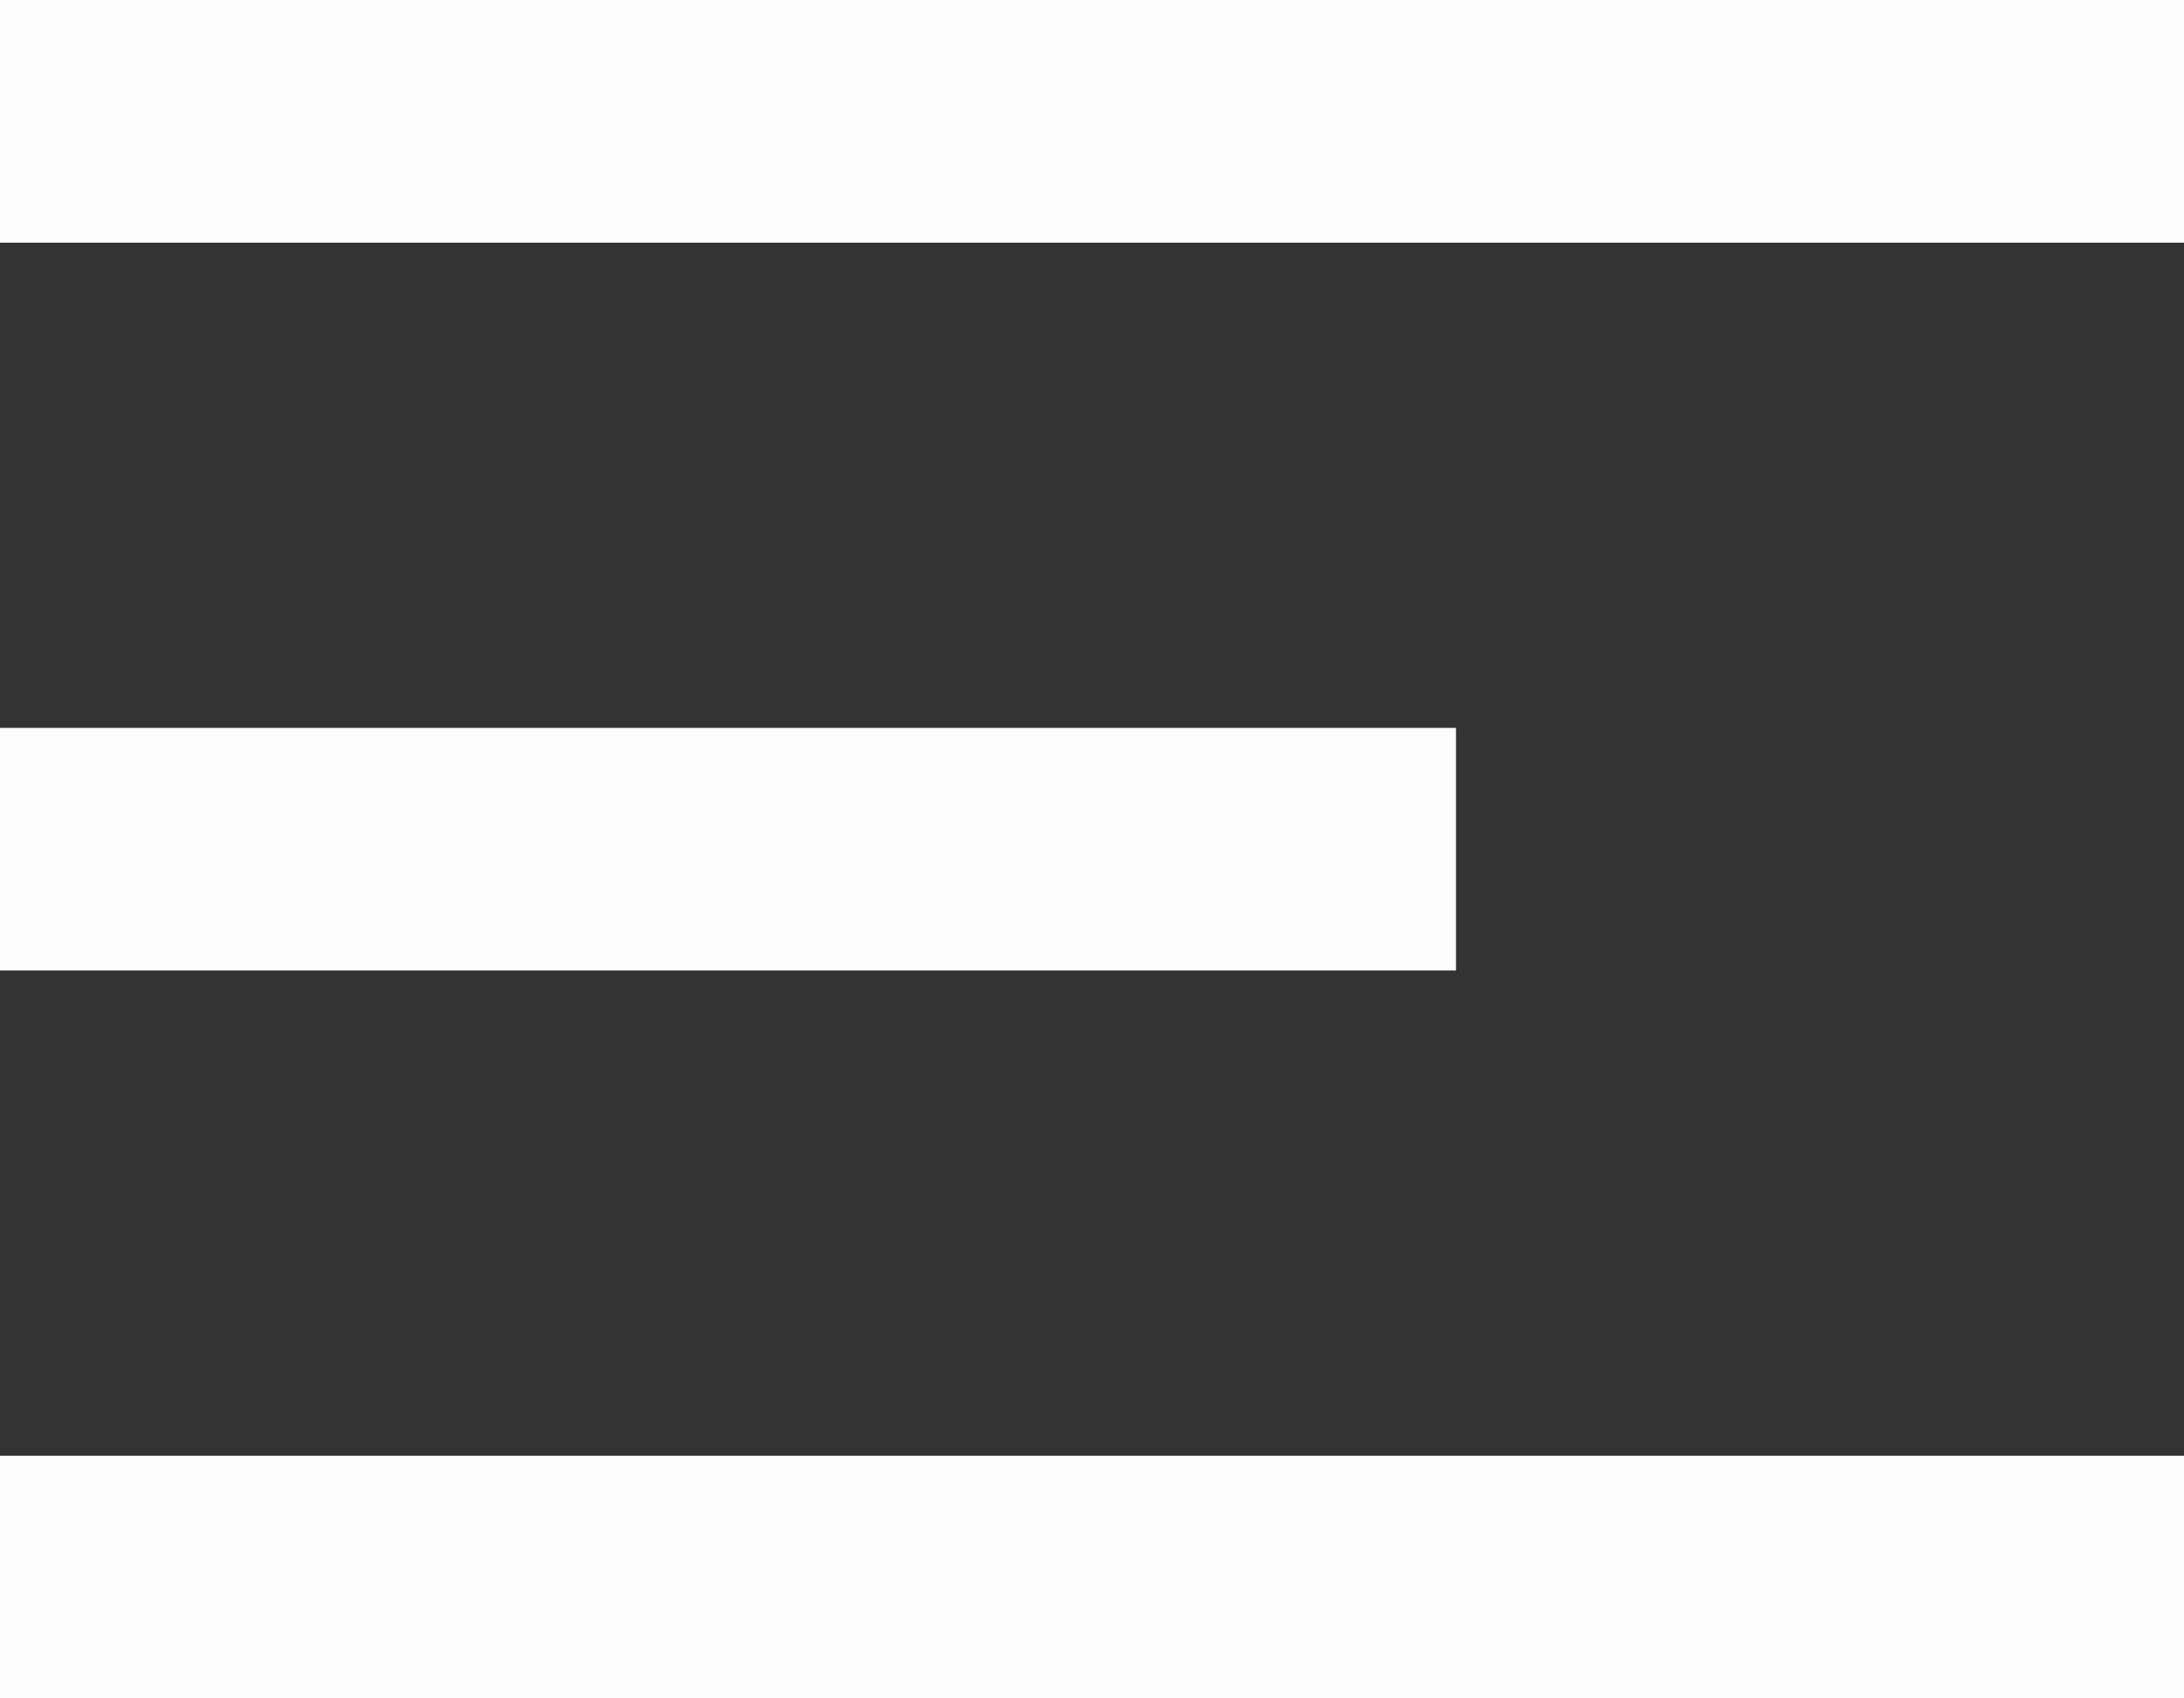 <svg width="18" height="14" viewBox="0 0 18 14" fill="none" xmlns="http://www.w3.org/2000/svg">
<rect x="0" y="0" width="18" height="14" fill="#333333" stroke="none"/>
<line y1="1" x2="18" y2="1" stroke="#FDFDFD" stroke-width="2"/>
<line y1="13" x2="18" y2="13" stroke="#FDFDFD" stroke-width="2"/>
<line y1="7" x2="12" y2="7" stroke="#FDFDFD" stroke-width="2"/>
</svg>
